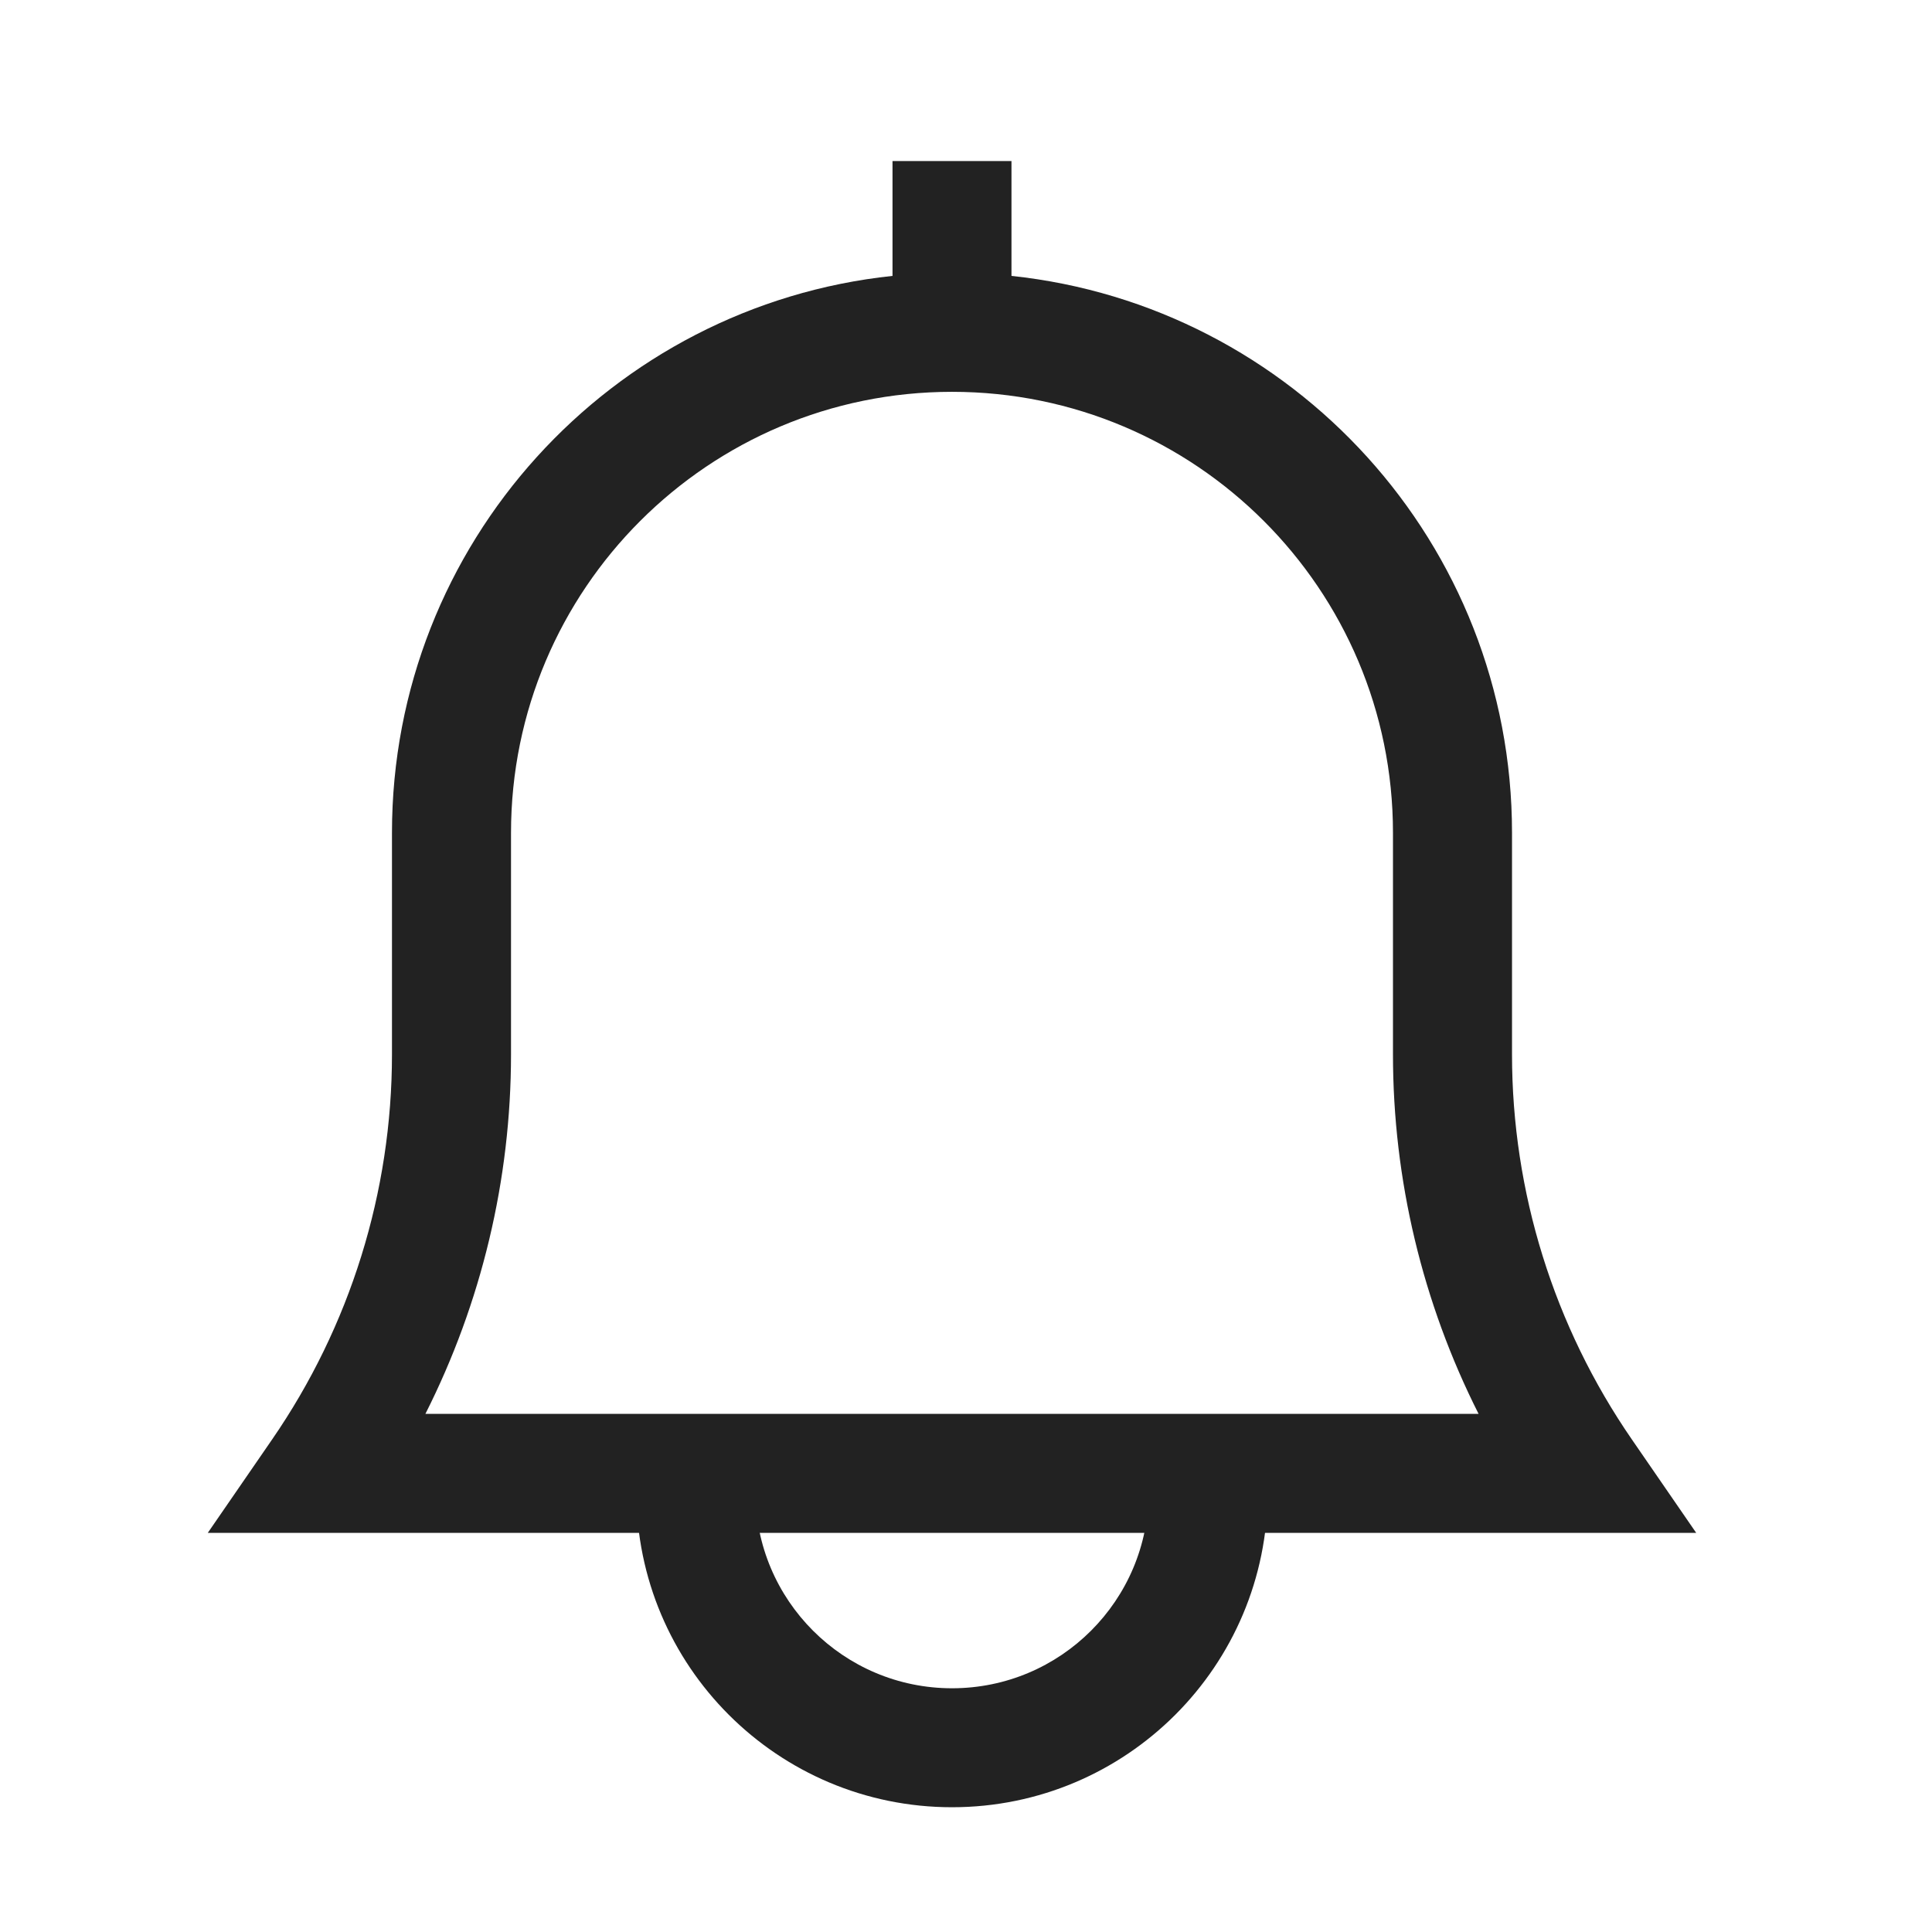 <svg xmlns="http://www.w3.org/2000/svg" width="26" height="26" viewBox="0 0 26 26" fill="none">
  <path fill-rule="evenodd" clip-rule="evenodd" d="M12.011 3.713V2.167H13.612V3.713C17.398 4.113 20.348 7.316 20.348 11.207V14.19C20.348 16.041 20.911 17.849 21.962 19.373L22.827 20.629H2.796L3.661 19.373C4.712 17.849 5.275 16.041 5.275 14.19V11.208C5.275 7.316 8.225 4.113 12.011 3.713ZM12.812 5.273C9.534 5.273 6.877 7.93 6.877 11.208V14.19C6.877 15.877 6.479 17.533 5.725 19.027H19.898C19.144 17.533 18.746 15.877 18.746 14.19V11.207C18.746 7.93 16.089 5.273 12.812 5.273Z" fill="#222222"/>
  <path fill-rule="evenodd" clip-rule="evenodd" d="M8.564 20.074V19.828H10.166V20.074C10.166 21.535 11.351 22.72 12.812 22.72C14.274 22.72 15.458 21.535 15.458 20.074V19.828H17.06V20.074C17.06 22.42 15.158 24.321 12.812 24.321C10.466 24.321 8.564 22.42 8.564 20.074Z" fill="#222222"/>
</svg>